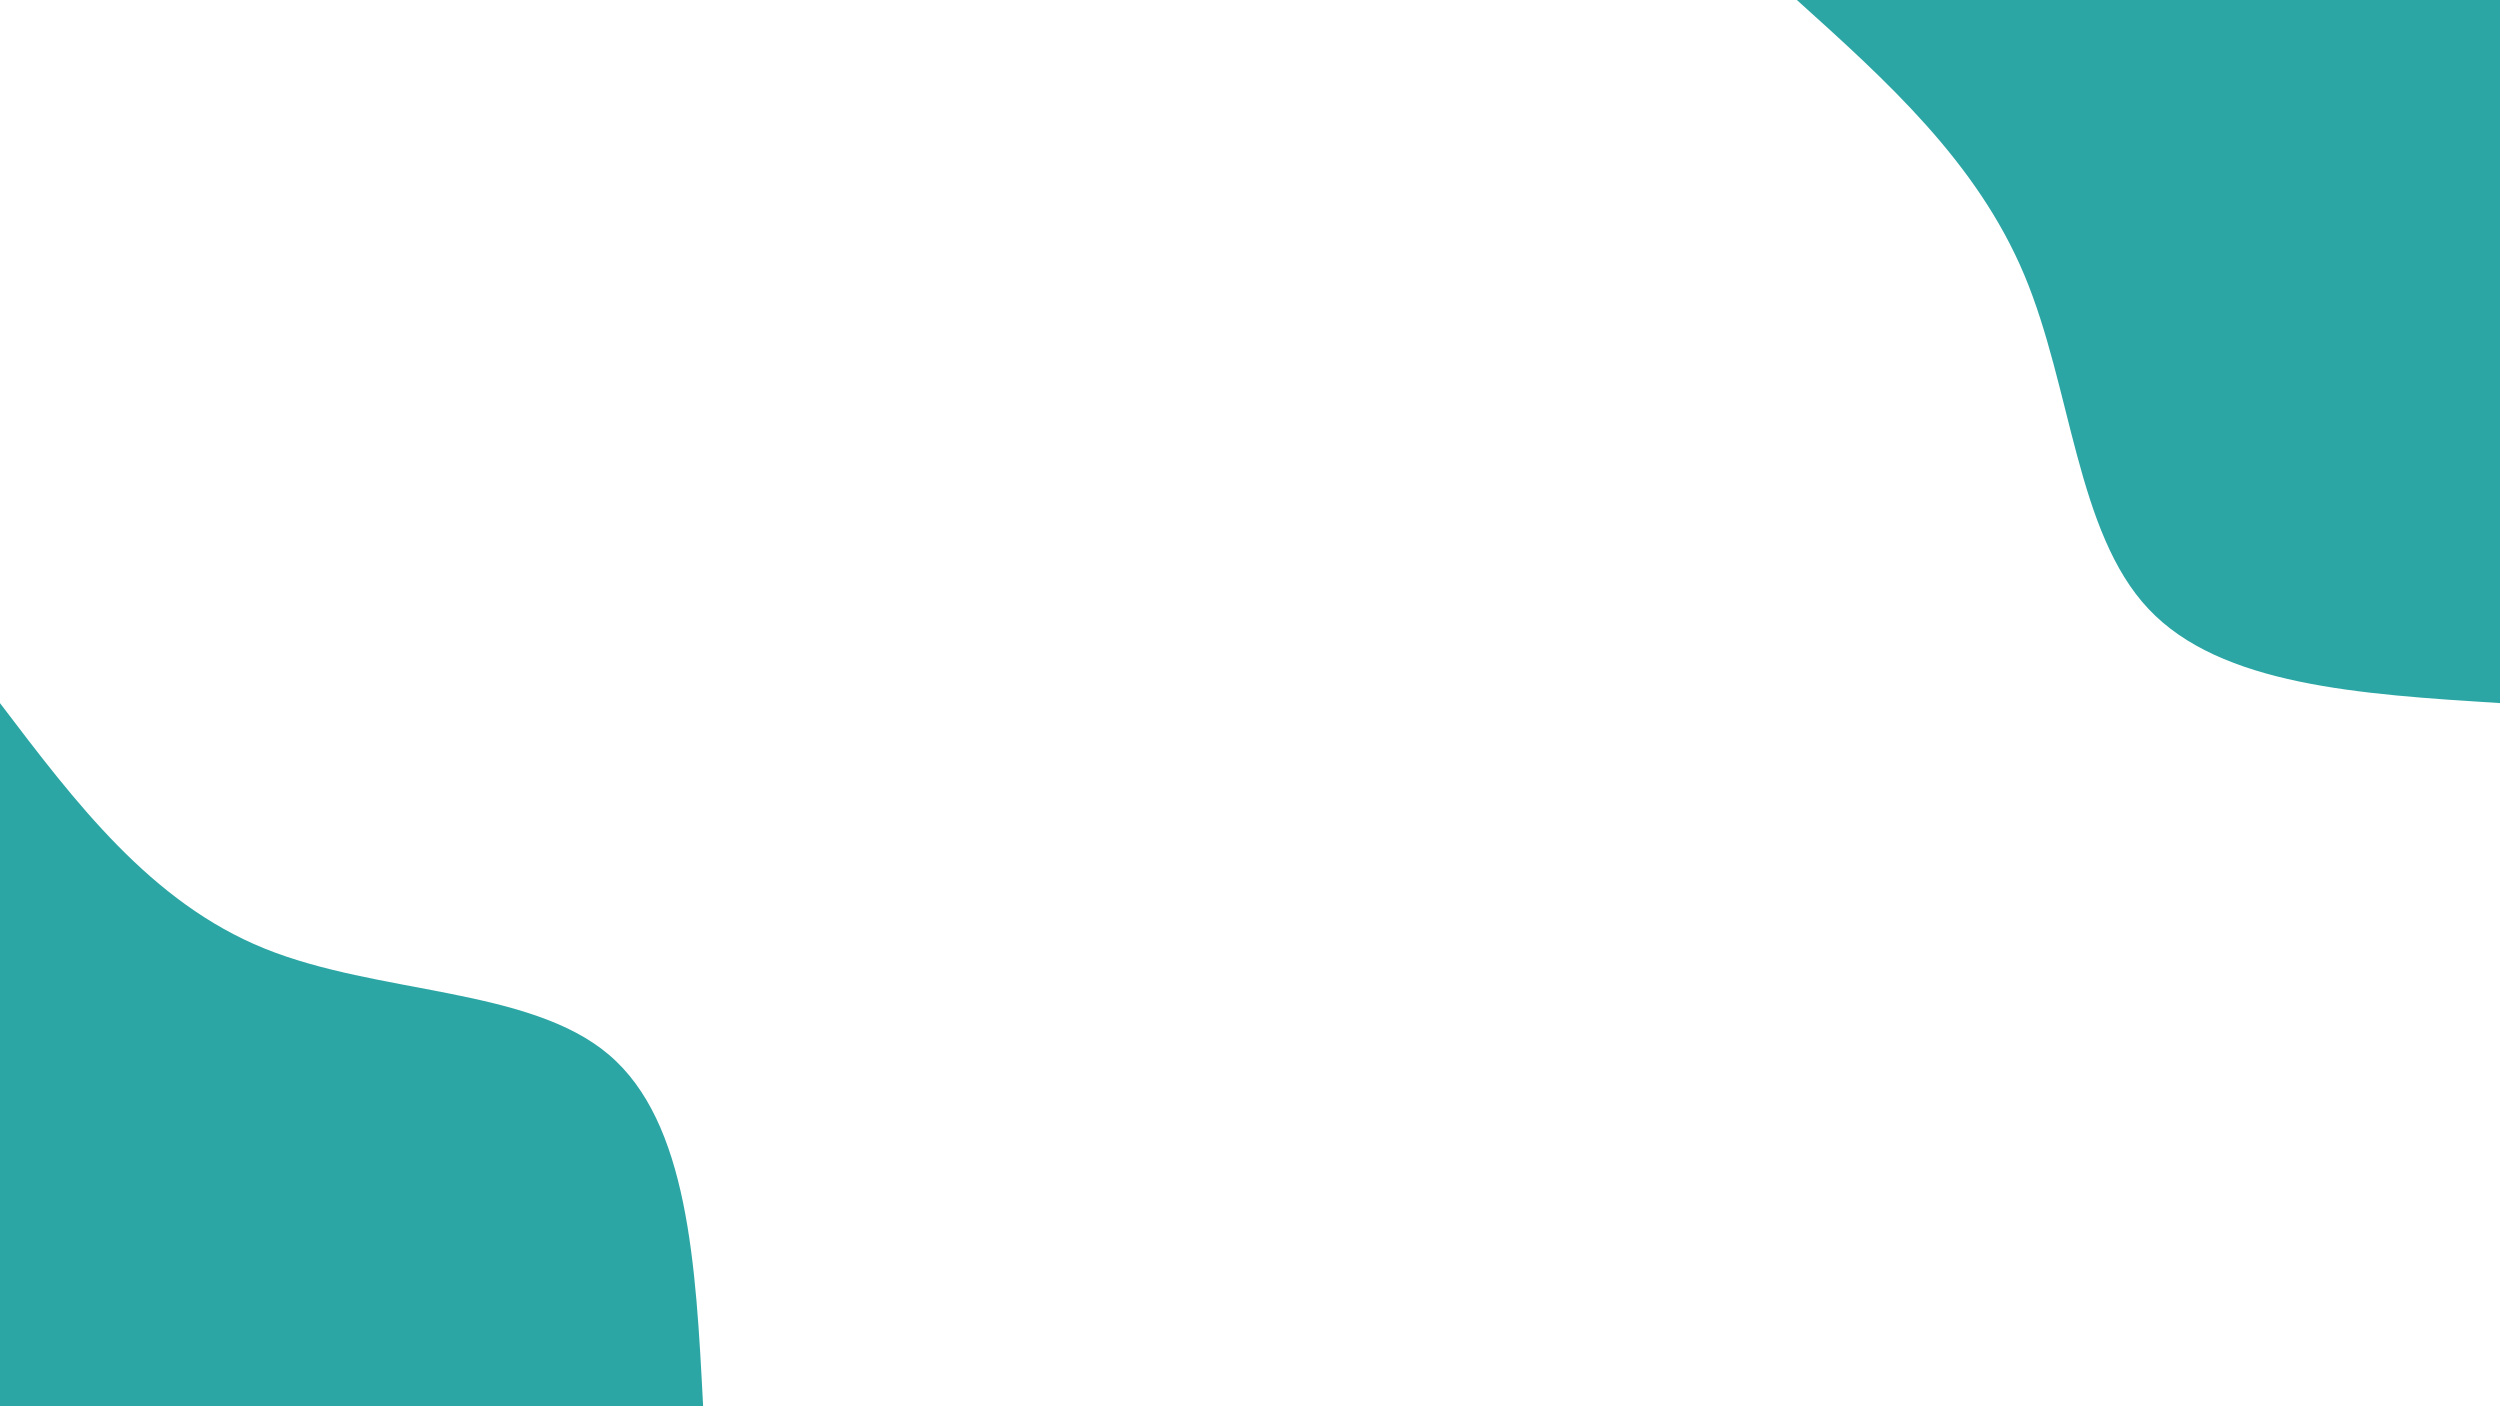 <svg id="visual" viewBox="0 0 960 540" width="960" height="540" xmlns="http://www.w3.org/2000/svg" xmlns:xlink="http://www.w3.org/1999/xlink" version="1.1"><rect x="0" y="0" width="960" height="540" fill="#fff"></rect><defs><linearGradient id="grad1_0" x1="43.8%" y1="0%" x2="100%" y2="100%"><stop offset="14.444%" stop-color="#ffffff" stop-opacity="1"></stop><stop offset="85.556%" stop-color="#ffffff" stop-opacity="1"></stop></linearGradient></defs><defs><linearGradient id="grad2_0" x1="0%" y1="0%" x2="56.3%" y2="100%"><stop offset="14.444%" stop-color="#ffffff" stop-opacity="1"></stop><stop offset="85.556%" stop-color="#ffffff" stop-opacity="1"></stop></linearGradient></defs><g transform="translate(960, 0)"><path d="M0 270C-53.6 266.6 -107.3 263.3 -135 233.8C-162.7 204.4 -164.5 148.8 -182.7 105.5C-200.9 62.2 -235.5 31.1 -270 0L0 0Z" fill="#2ca6a4"></path></g><g transform="translate(0, 540)"><path d="M0 -270C29 -231.8 57.9 -193.5 101.5 -175.8C145.1 -158.1 203.3 -160.9 233.8 -135C264.3 -109.1 267.2 -54.6 270 0L0 0Z" fill="#2ca6a4"></path></g></svg>